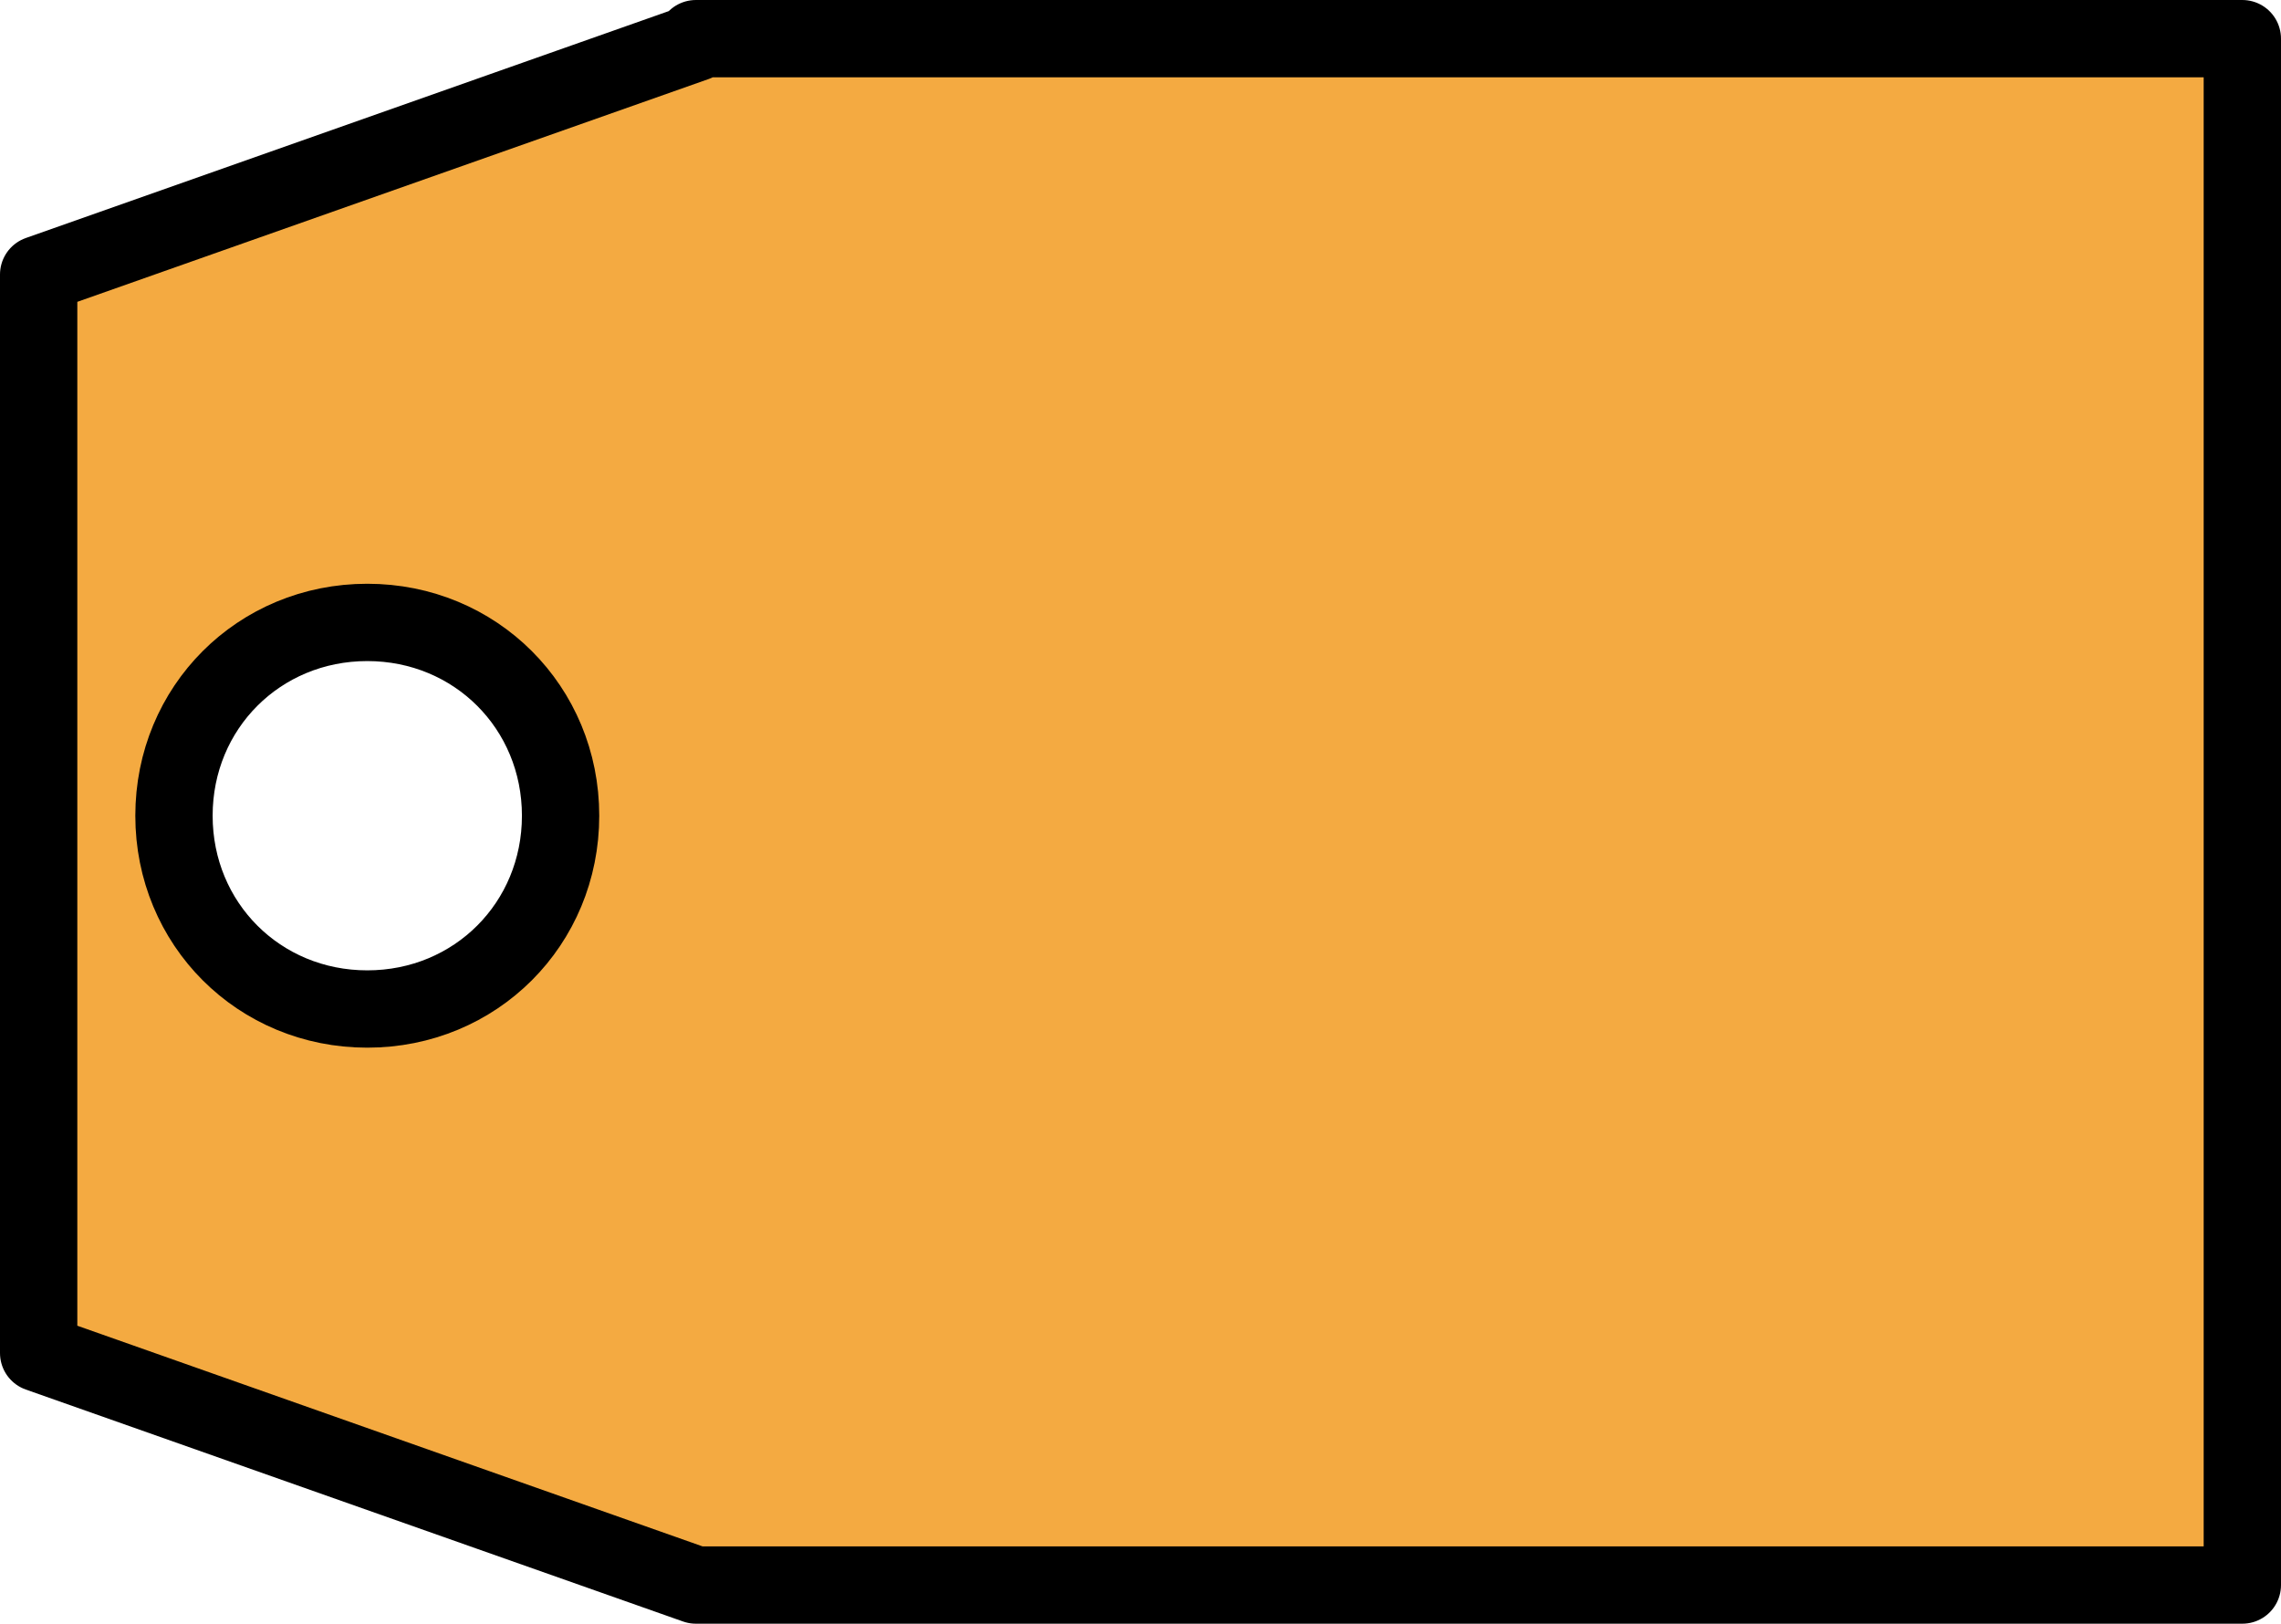 <?xml version="1.0" encoding="UTF-8" standalone="no"?>
<svg
   id="emoji"
   viewBox="0 0 59 42"
   version="1.1"
   sodipodi:docname="1f3f7.svg"
   width="59"
   height="42"
   xmlns:inkscape="http://www.inkscape.org/namespaces/inkscape"
   xmlns:sodipodi="http://sodipodi.sourceforge.net/DTD/sodipodi-0.dtd"
   xmlns="http://www.w3.org/2000/svg"
   xmlns:svg="http://www.w3.org/2000/svg">
  <defs
     id="defs2" />
  <sodipodi:namedview
     id="namedview2"
     pagecolor="#ffffff"
     bordercolor="#000000"
     borderopacity="0.25"
     inkscape:showpageshadow="2"
     inkscape:pageopacity="0.0"
     inkscape:pagecheckerboard="0"
     inkscape:deskcolor="#d1d1d1" />
  <g
     id="color"
     transform="translate(-6.7,-15.3)">
    <path
       fill="#f4aa41"
       d="m 24.7,16.4 -17,6 v 27.9 l 17,6 h 40 v -40 h -40 z m -8.5,25 c -2.8,0 -5,-2.2 -5,-5 0,-2.8 2.2,-5 5,-5 2.8,0 5,2.2 5,5 0,2.8 -2.2,5 -5,5 z"
       id="path1" />
  </g>
  <g
     id="hair"
     transform="translate(-6.7,-15.3)" />
  <g
     id="skin"
     transform="translate(-6.7,-15.3)" />
  <g
     id="skin-shadow"
     transform="translate(-6.7,-15.3)" />
  <g
     id="line"
     transform="translate(-6.7,-15.3)">
    <path
       fill="none"
       stroke="#000000"
       stroke-linecap="round"
       stroke-linejoin="round"
       stroke-miterlimit="10"
       stroke-width="2"
       d="m 24.7,16.4 -17,6 v 27.9 l 17,6 h 40 v -40 h -40 z m -8.5,25 c -2.8,0 -5,-2.2 -5,-5 0,-2.8 2.2,-5 5,-5 2.8,0 5,2.2 5,5 0,2.8 -2.2,5 -5,5 z"
       id="path2" />
  </g>
</svg>
